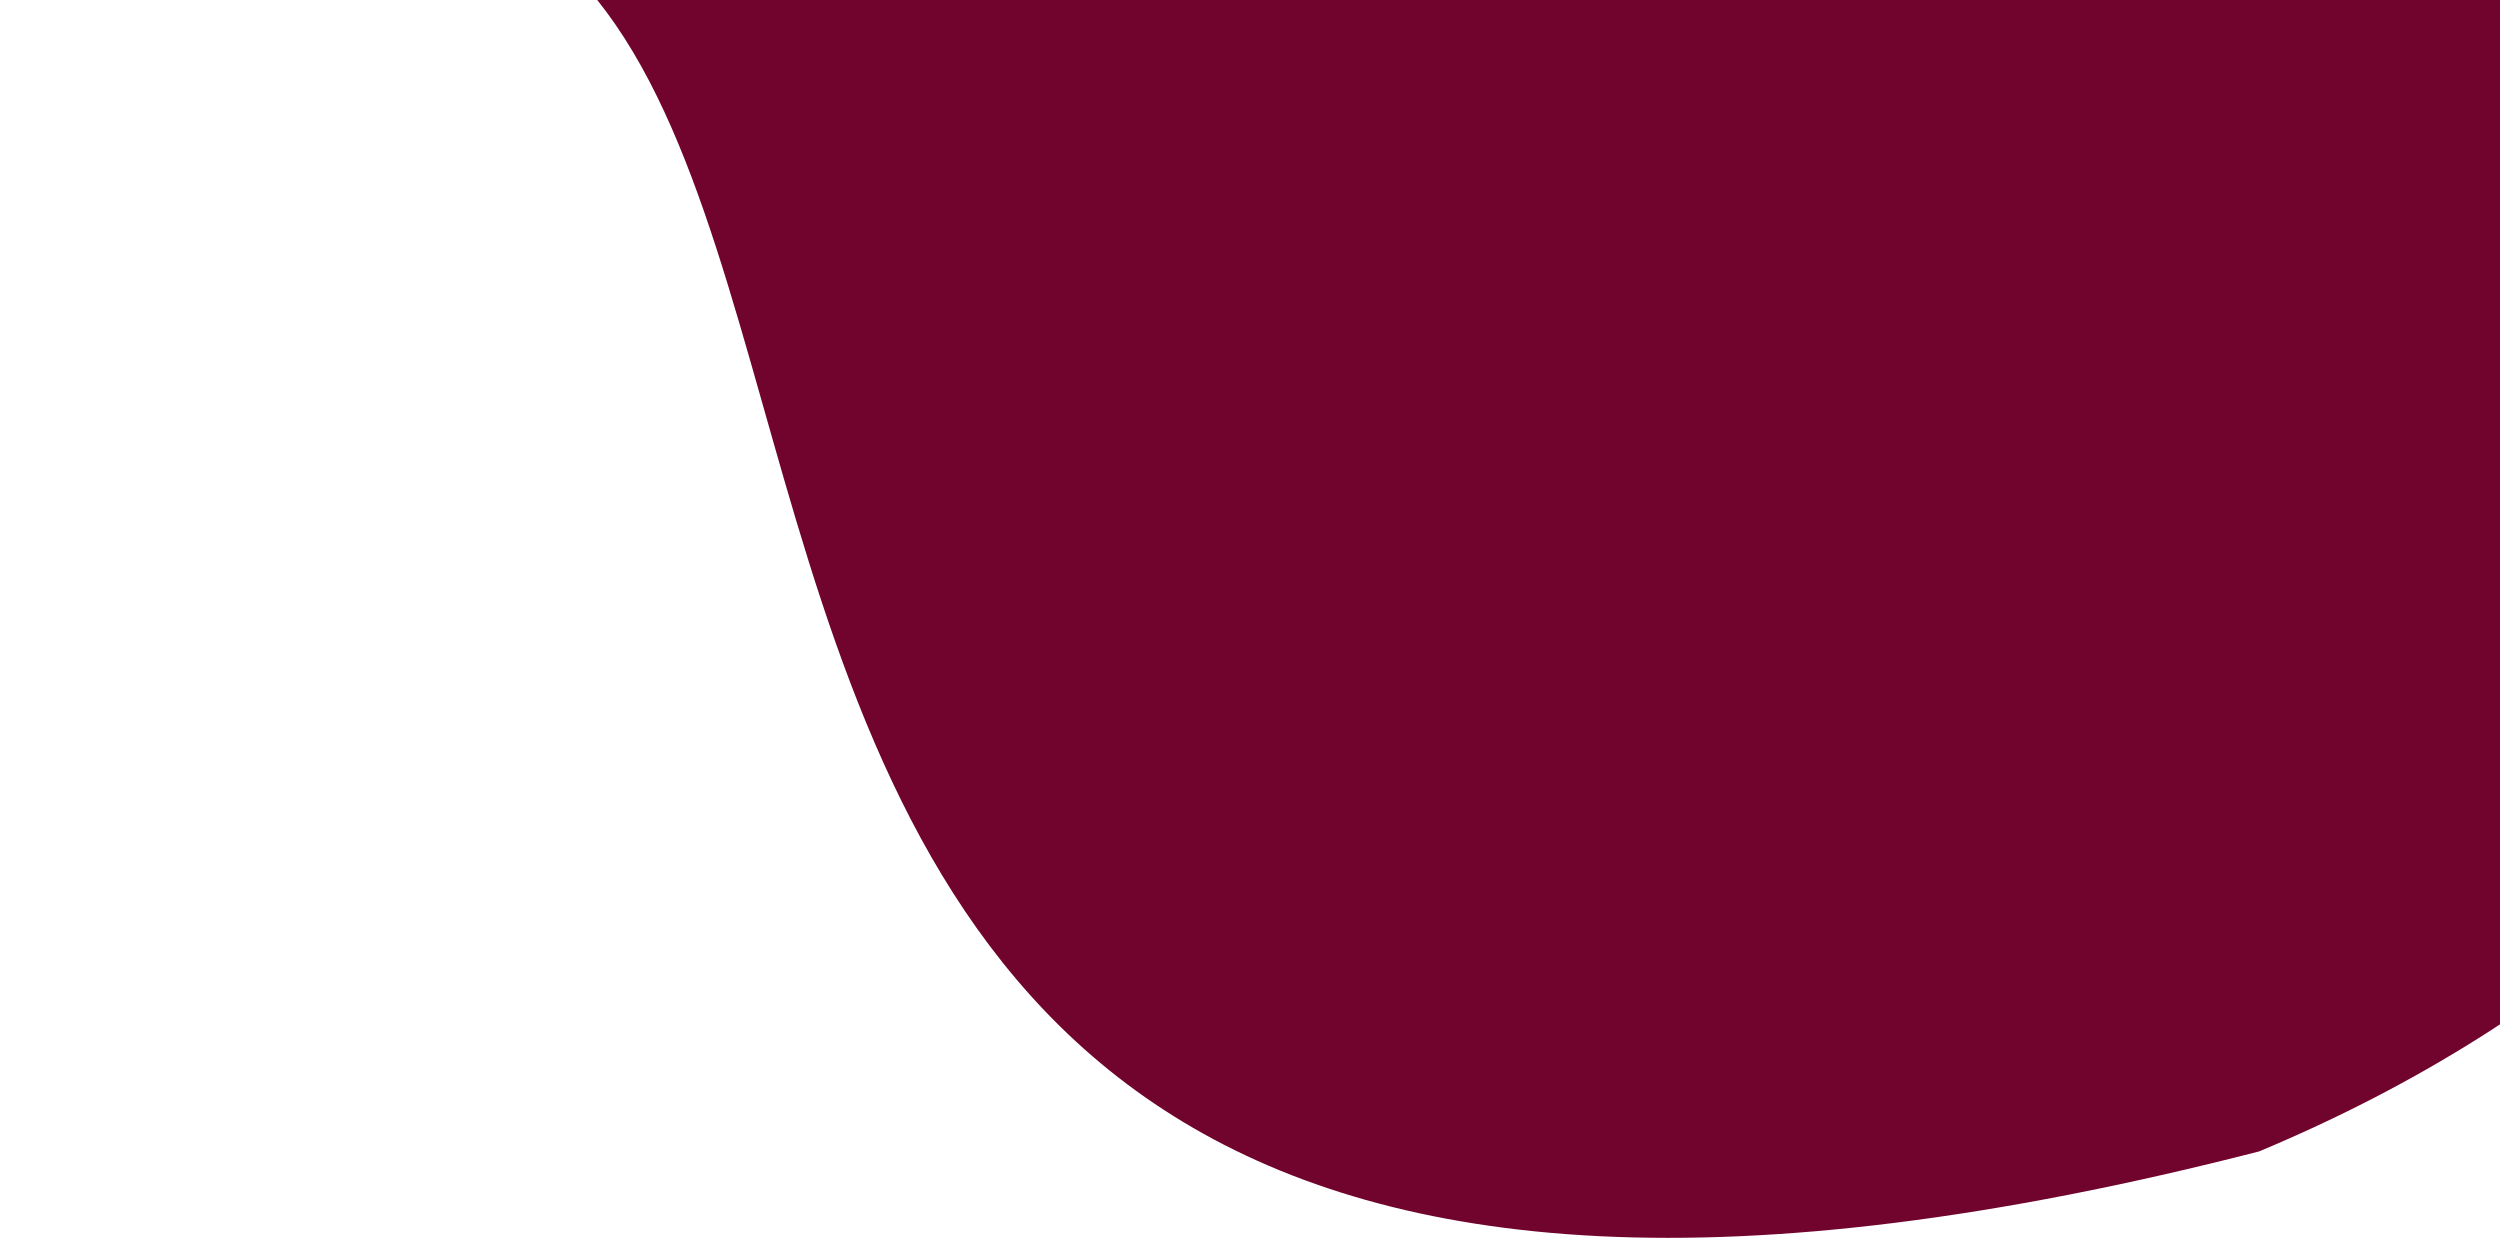 <svg width="1362" height="675" viewBox="0 0 1362 675" fill="none" xmlns="http://www.w3.org/2000/svg">
<path id="ellipse_1" d="M1613.69 -94.228C1684.97 183.119 1577.94 481.799 1230.81 627.279C64.217 927.083 698.718 -313.902 5.414 -18.541C-65.861 -295.888 682.554 -390.282 967.925 -463.62C1253.3 -536.958 1542.41 -371.576 1613.69 -94.228Z" fill="#70042C"/>
</svg>
